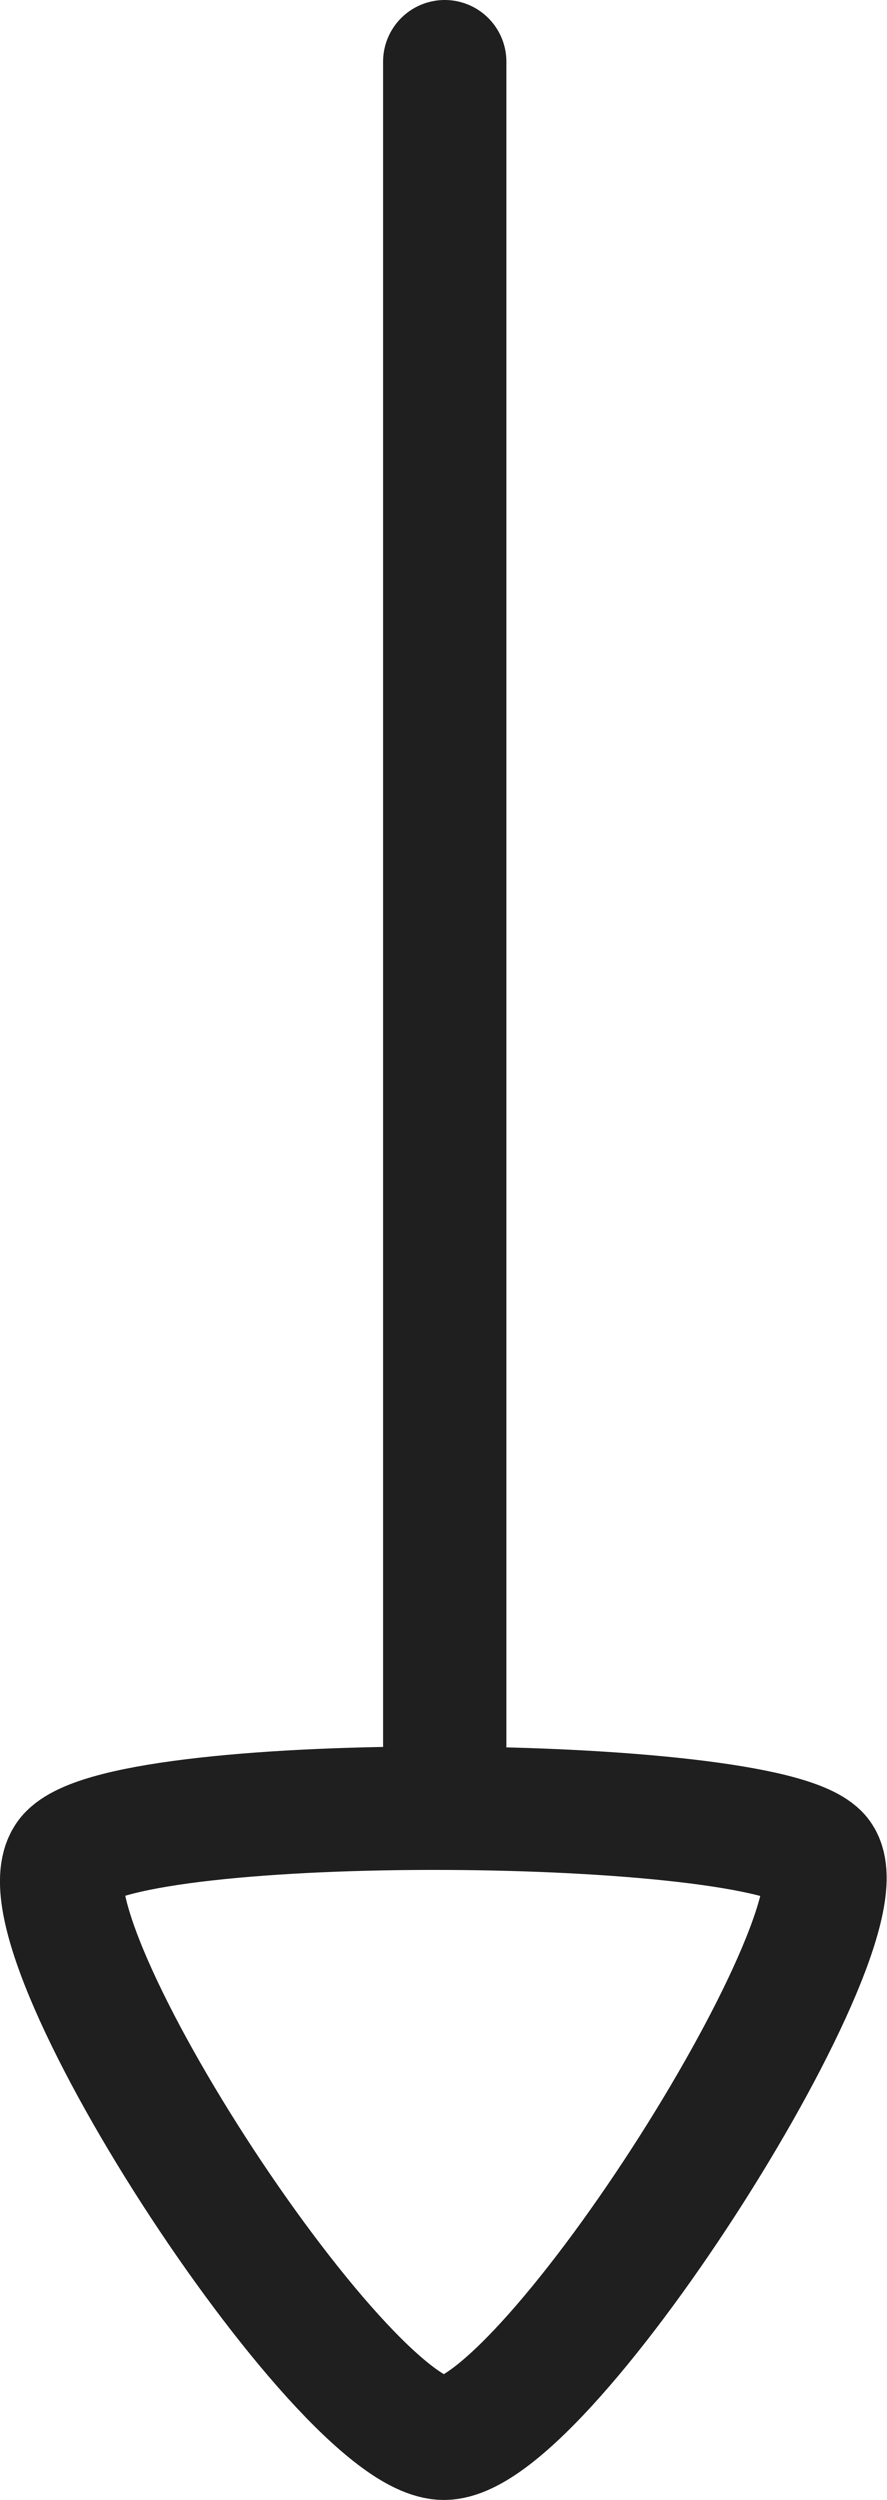 <svg xmlns="http://www.w3.org/2000/svg" viewBox="0 0 10.79 30.38"><defs><style>.cls-1{fill:none;stroke:#1f1f1f;stroke-linecap:round;stroke-linejoin:round;stroke-width:1.5px;}</style></defs><g id="Calque_2" data-name="Calque 2"><g id="Layer_1" data-name="Layer 1"><g id="Iconly_Curved_Arrow_-_Down_3" data-name="Iconly Curved Arrow - Down 3"><g id="Arrow_-_Down_3-9" data-name="Arrow - Down 3-9"><path id="Stroke_1-288" data-name="Stroke 1-288" class="cls-1" d="M5.41,21.21V.75"/><path id="Stroke_3-240" data-name="Stroke 3-240" class="cls-1" d="M5.4,29.63c1.26,0,5.27-6.37,4.55-7.09s-8.31-.79-9.1,0S4.15,29.63,5.4,29.63Z"/></g></g></g></g></svg>